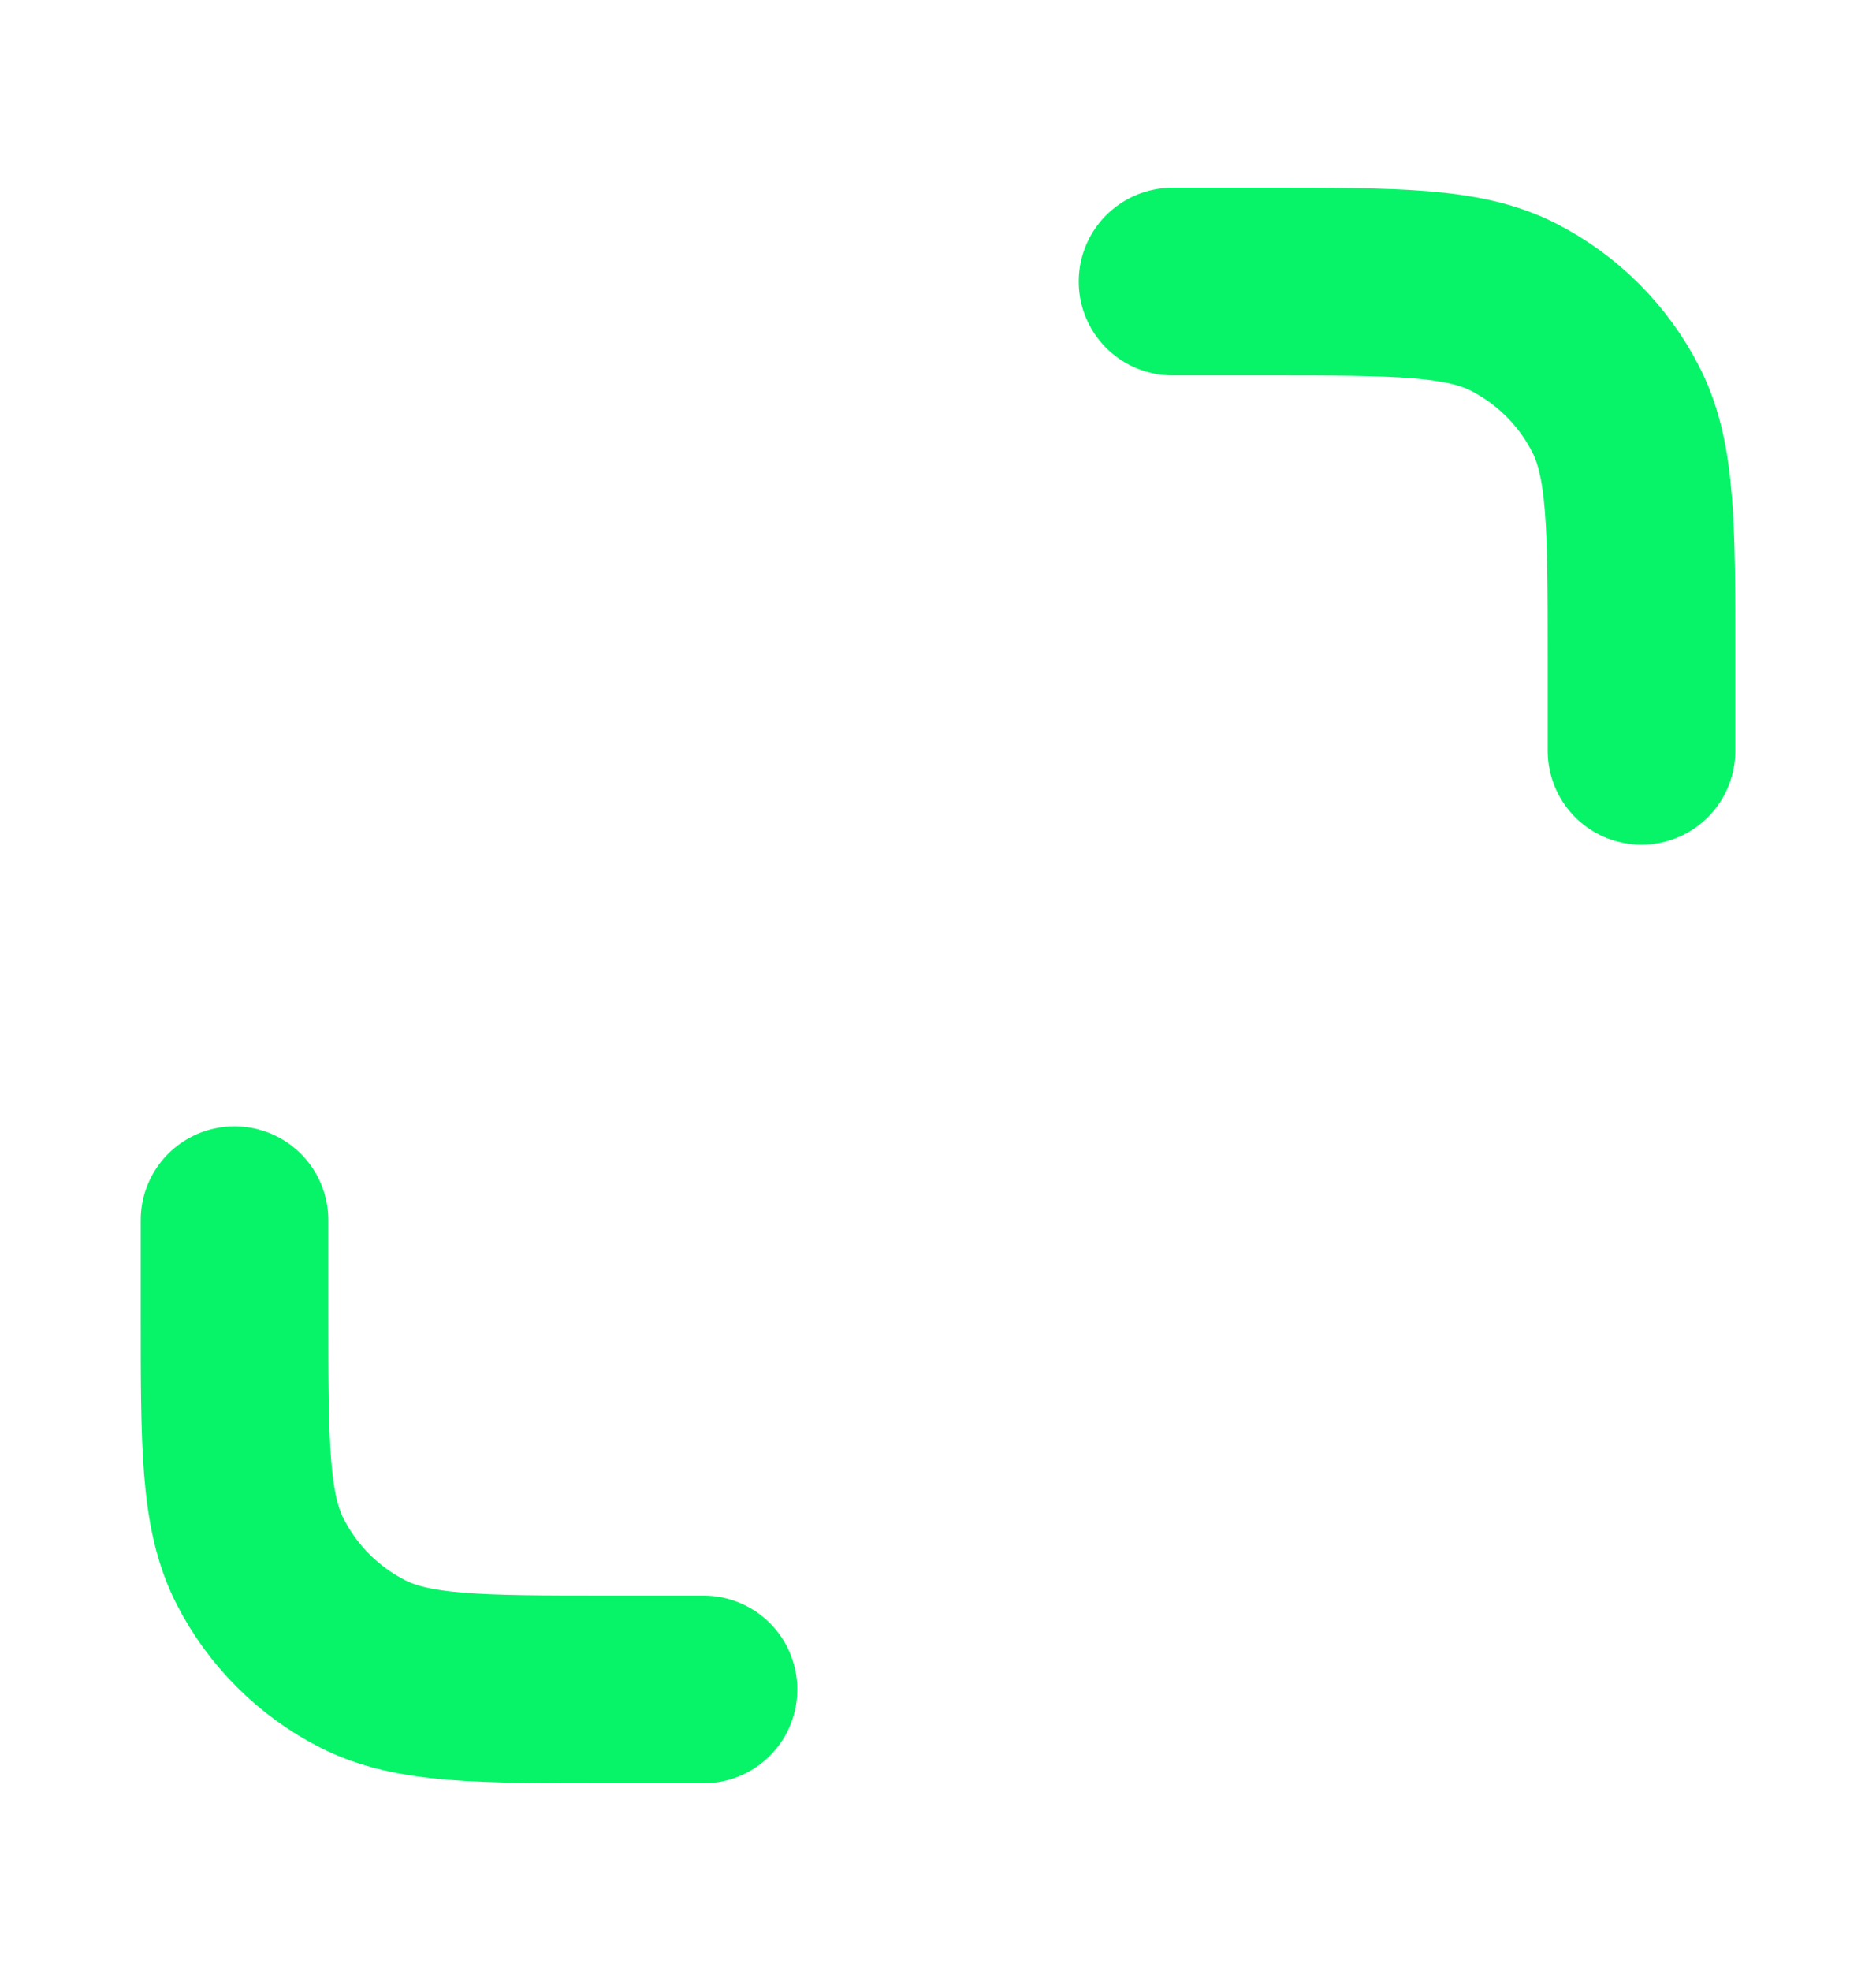 <svg width="20" height="21" viewBox="0 0 20 21" fill="none" xmlns="http://www.w3.org/2000/svg">
<g id="maximize-03">
<path id="Icon" d="M7.5 18H6.5C5.1 18 4.4 18 3.865 17.727C3.395 17.488 3.012 17.105 2.772 16.635C2.5 16.1 2.5 15.4 2.5 14V13M17.5 8V7C17.5 5.6 17.5 4.9 17.227 4.365C16.988 3.895 16.605 3.512 16.135 3.272C15.6 3 14.9 3 13.5 3H12.5" stroke="#07F468" stroke-width="2" stroke-linecap="round" stroke-linejoin="round"/>
</g>
</svg>
